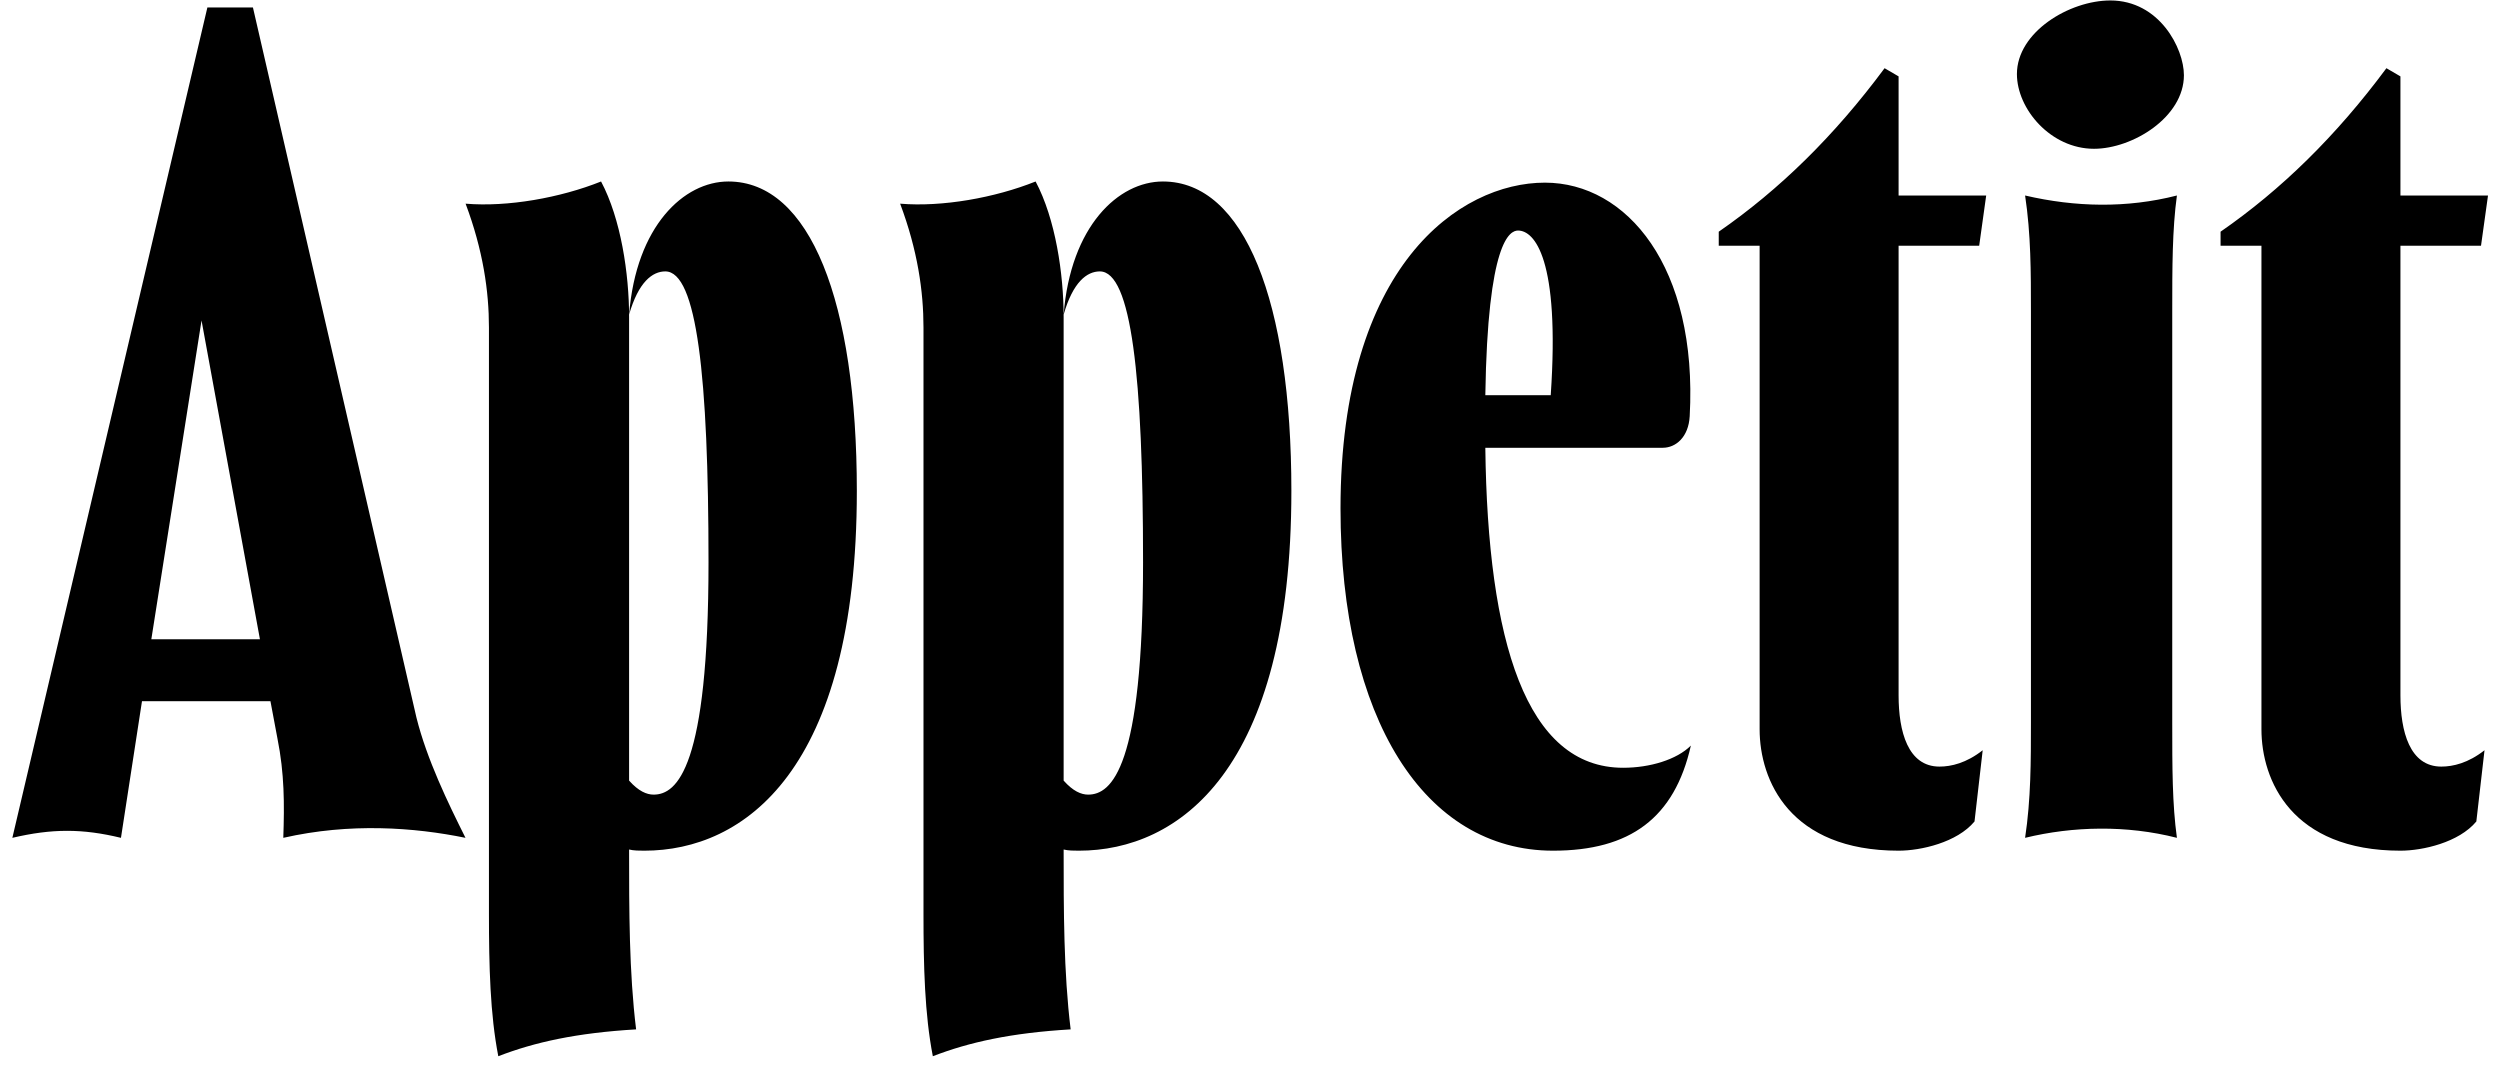 <svg width="185" height="79" viewBox="0 0 185 79" fill="none" xmlns="http://www.w3.org/2000/svg">
<path d="M0.914 62L15.346 0.553H18.717L30.816 53.098C31.594 56.21 33.15 59.407 34.446 62C30.643 61.222 25.89 60.877 20.964 62C21.05 59.494 21.05 57.247 20.532 54.654L20.013 51.888H10.507L8.951 62C6.099 61.309 3.852 61.309 0.914 62ZM11.198 47.308H19.235L14.914 23.714L11.198 47.308ZM47.677 62.951C47.331 62.951 46.899 62.951 46.553 62.864C46.553 67.358 46.553 71.939 47.072 76.174C42.664 76.433 39.553 77.124 36.874 78.161C36.269 75.05 36.182 71.507 36.182 67.618V24.233C36.182 21.554 35.75 18.529 34.454 15.072C37.565 15.331 41.454 14.64 44.479 13.43C45.948 16.195 46.553 20.257 46.553 23.455V57.765C47.245 58.543 47.85 58.802 48.368 58.802C50.097 58.802 52.43 56.815 52.43 41.604C52.43 27.863 51.566 20.084 49.233 20.084C48.282 20.084 47.245 20.862 46.553 23.282C47.072 16.714 50.615 13.43 53.899 13.43C59.949 13.43 63.406 22.332 63.406 36.332C63.406 57.074 55.023 62.951 47.677 62.951ZM79.832 62.951C79.487 62.951 79.055 62.951 78.709 62.864C78.709 67.358 78.709 71.939 79.228 76.174C74.82 76.433 71.709 77.124 69.03 78.161C68.425 75.05 68.338 71.507 68.338 67.618V24.233C68.338 21.554 67.906 18.529 66.61 15.072C69.721 15.331 73.61 14.64 76.635 13.43C78.104 16.195 78.709 20.257 78.709 23.455V57.765C79.4 58.543 80.005 58.802 80.524 58.802C82.252 58.802 84.586 56.815 84.586 41.604C84.586 27.863 83.722 20.084 81.388 20.084C80.438 20.084 79.4 20.862 78.709 23.282C79.228 16.714 82.771 13.43 86.055 13.43C92.105 13.43 95.562 22.332 95.562 36.332C95.562 57.074 87.178 62.951 79.832 62.951ZM114.927 62.951C105.42 62.951 99.198 53.185 99.198 37.629C99.198 19.652 108.013 13.516 114.322 13.516C120.371 13.516 125.643 19.739 125.038 30.801C124.952 32.357 124.001 33.135 123.05 33.135H109.914C110.087 47.481 112.939 56.815 120.112 56.815C122.1 56.815 124.087 56.21 125.125 55.172C123.915 60.531 120.631 62.951 114.927 62.951ZM109.914 29.245H114.754C115.445 19.134 113.544 17.06 112.334 17.06C111.729 17.06 110.087 17.837 109.914 29.245ZM140.496 62.951C132.459 62.951 130.212 57.765 130.212 53.963V18.183H127.187V17.146C131.681 14.035 135.743 10.059 139.459 5.047L140.496 5.652V14.467H146.978L146.46 18.183H140.496V51.456C140.496 54.136 141.188 56.728 143.521 56.728C144.386 56.728 145.509 56.469 146.719 55.518L146.114 60.79C144.818 62.346 142.139 62.951 140.496 62.951ZM149.857 62C150.289 59.148 150.289 56.296 150.289 53.444V23.023C150.289 20.171 150.289 17.319 149.857 14.467C153.573 15.331 157.375 15.418 161.092 14.467C160.746 16.973 160.746 19.825 160.746 23.023V53.444C160.746 56.815 160.746 59.494 161.092 62C157.375 61.049 153.4 61.136 149.857 62ZM149.252 5.479C149.252 2.368 153.141 0.034 156.166 0.034C159.795 0.034 161.61 3.578 161.61 5.565C161.61 8.677 157.808 11.01 154.956 11.01C151.758 11.01 149.252 8.072 149.252 5.479ZM177.632 62.951C169.594 62.951 167.347 57.765 167.347 53.963V18.183H164.322V17.146C168.816 14.035 172.878 10.059 176.595 5.047L177.632 5.652V14.467H184.113L183.595 18.183H177.632V51.456C177.632 54.136 178.323 56.728 180.656 56.728C181.521 56.728 182.644 56.469 183.854 55.518L183.249 60.79C181.953 62.346 179.274 62.951 177.632 62.951Z" fill="#000000"/>
</svg>
